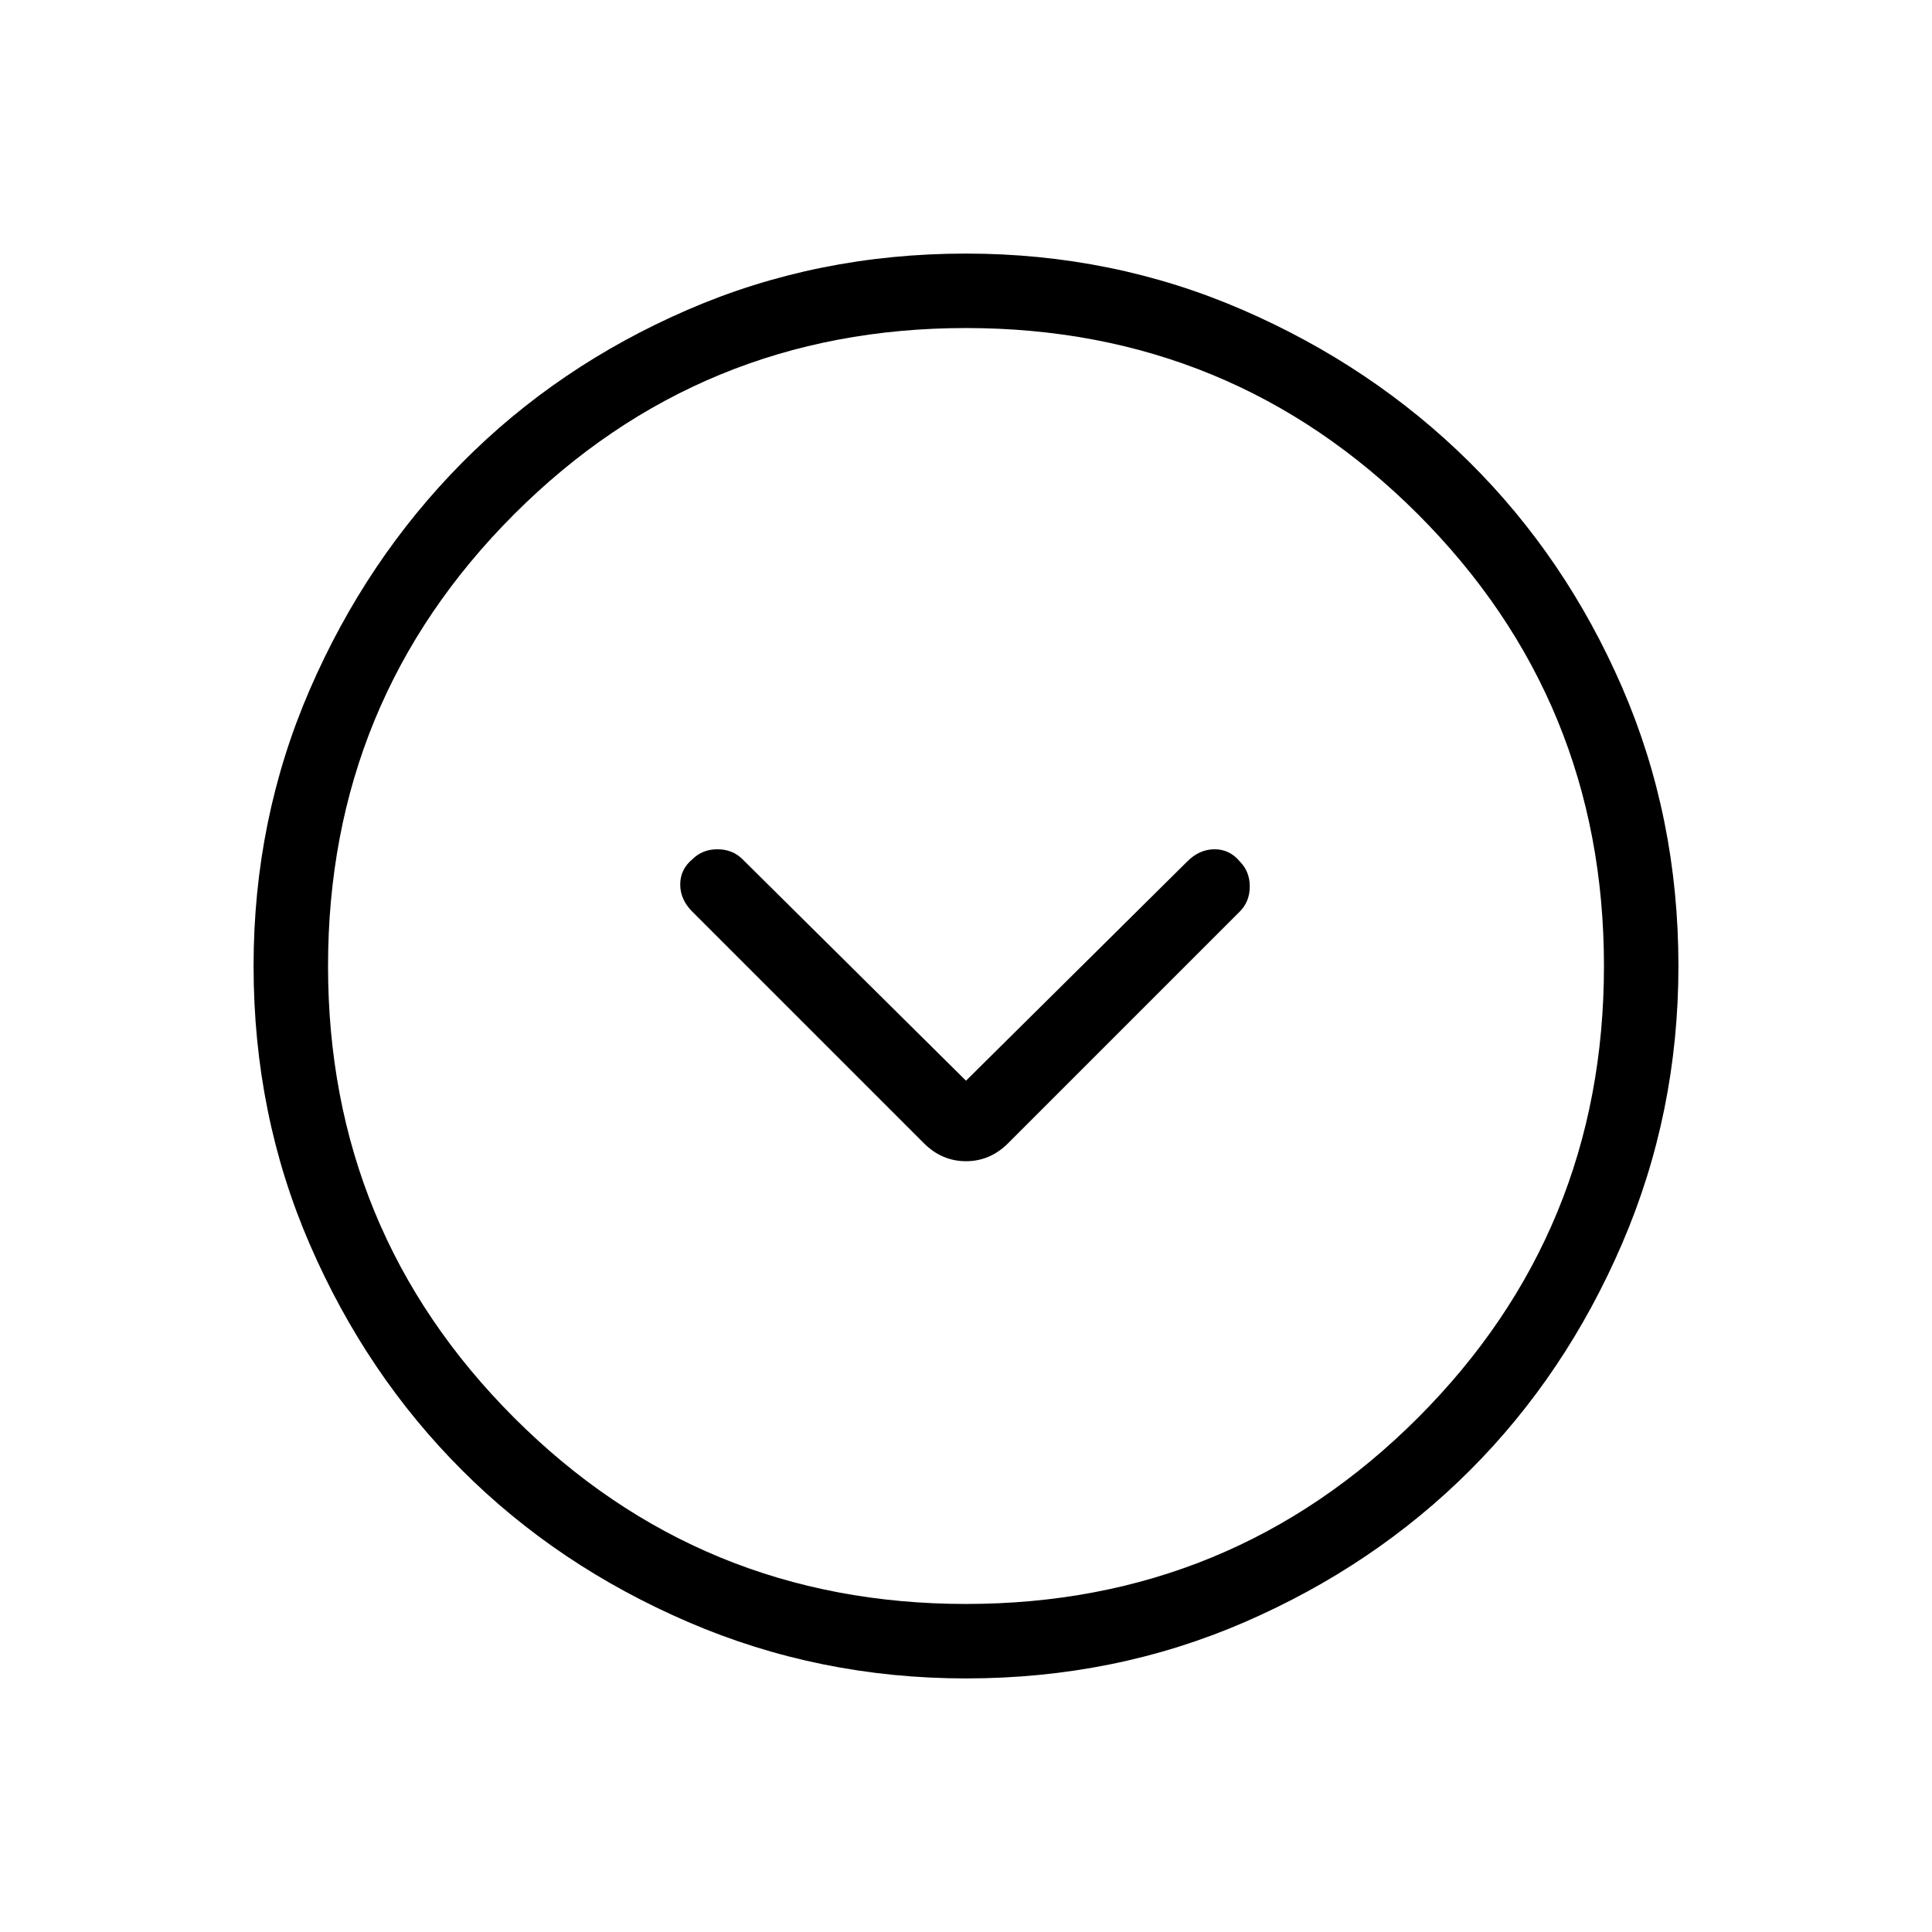 <svg xmlns="http://www.w3.org/2000/svg" height="24" width="24"><path d="M11.475 14.2Q11.7 14.425 12 14.425Q12.3 14.425 12.525 14.2L15.4 11.325Q15.525 11.2 15.525 11.012Q15.525 10.825 15.4 10.7Q15.275 10.55 15.088 10.55Q14.9 10.55 14.75 10.7L12 13.425L9.225 10.675Q9.1 10.55 8.912 10.55Q8.725 10.55 8.6 10.675Q8.45 10.8 8.45 10.987Q8.45 11.175 8.6 11.325ZM12 20.85Q10.175 20.85 8.55 20.15Q6.925 19.45 5.738 18.262Q4.55 17.075 3.85 15.462Q3.15 13.85 3.15 12Q3.15 10.175 3.85 8.562Q4.55 6.95 5.738 5.75Q6.925 4.55 8.538 3.85Q10.15 3.15 12 3.15Q13.825 3.15 15.438 3.85Q17.05 4.55 18.25 5.737Q19.45 6.925 20.15 8.537Q20.85 10.15 20.85 12Q20.85 13.825 20.15 15.45Q19.45 17.075 18.263 18.262Q17.075 19.45 15.463 20.15Q13.85 20.85 12 20.85ZM12 12Q12 12 12 12Q12 12 12 12Q12 12 12 12Q12 12 12 12Q12 12 12 12Q12 12 12 12Q12 12 12 12Q12 12 12 12ZM12 19.925Q15.3 19.925 17.613 17.613Q19.925 15.3 19.925 12Q19.925 8.7 17.613 6.387Q15.3 4.075 12 4.075Q8.7 4.075 6.388 6.387Q4.075 8.7 4.075 12Q4.075 15.3 6.388 17.613Q8.7 19.925 12 19.925Z"/></svg>